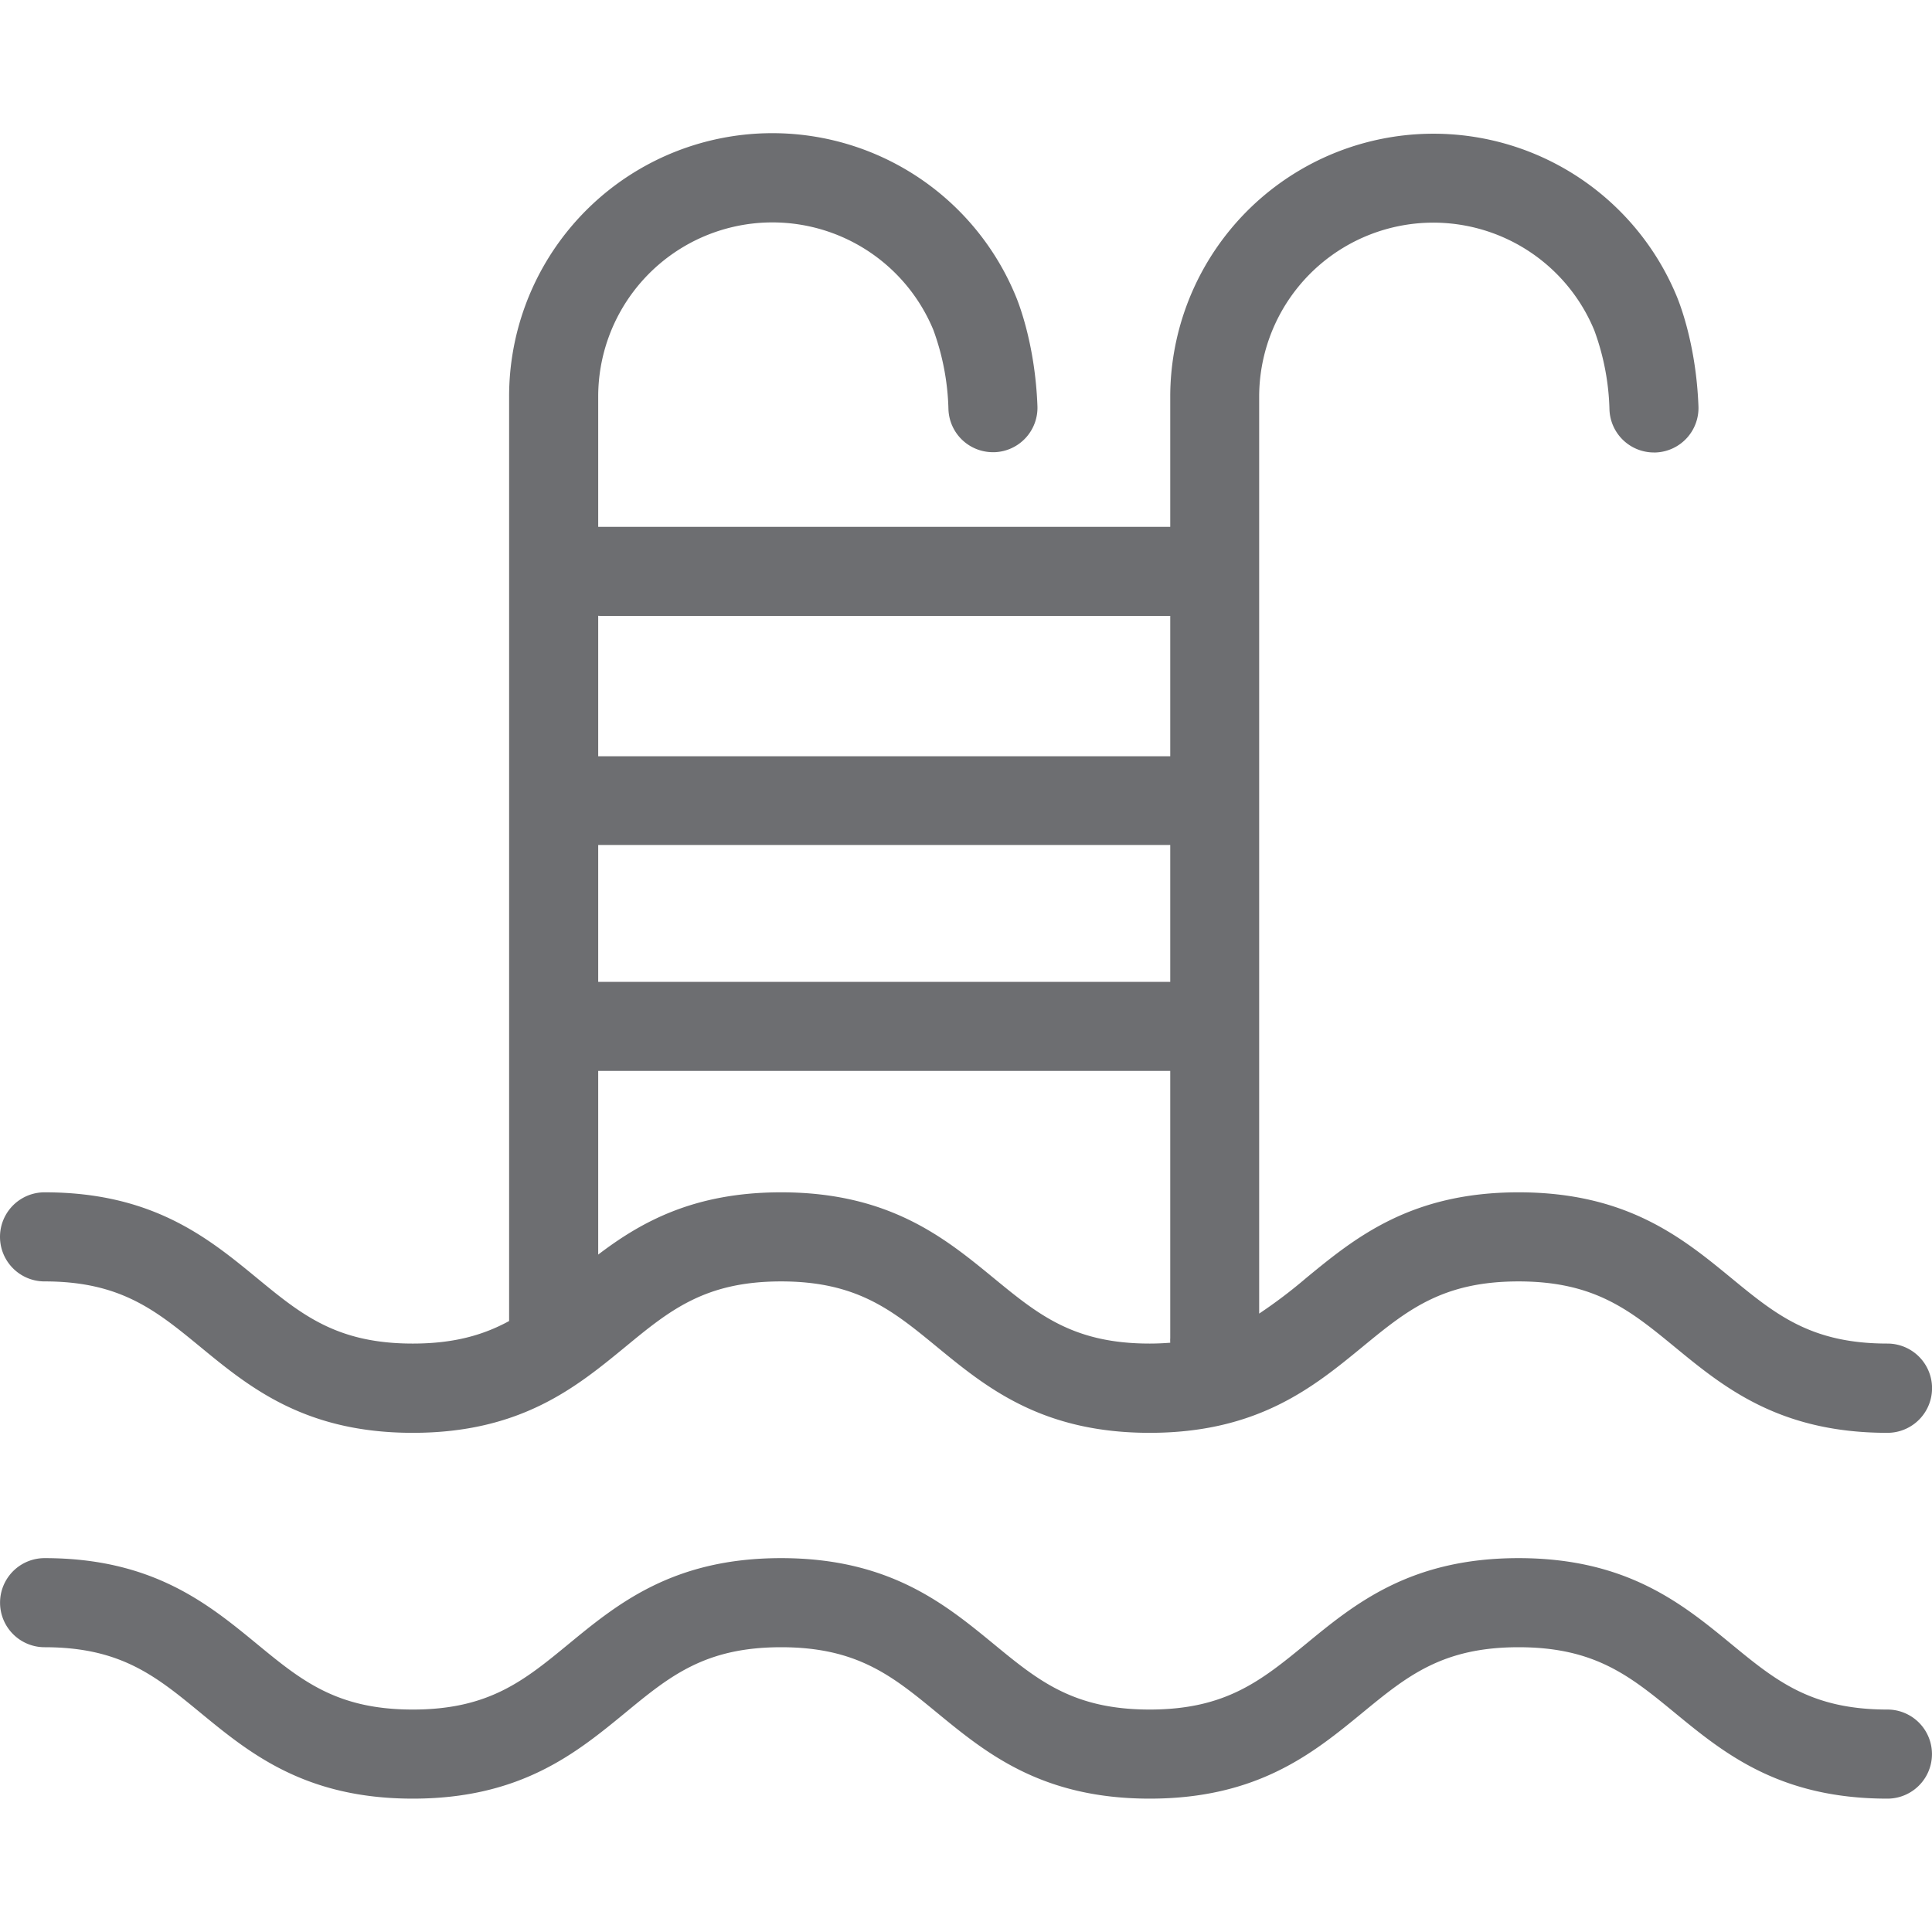 <svg id="Calque_1" data-name="Calque 1" xmlns="http://www.w3.org/2000/svg" viewBox="0 0 350 350"><defs><style>.cls-1{fill:#6d6e71;}</style></defs><title>Icons_Hikster_2_colors</title><path class="cls-1" d="M341.93,243.4c-13.82,0-20.21-5.23-28.3-11.88C304.76,224.23,294.7,216,275.11,216s-29.65,8.26-38.52,15.55a90.27,90.27,0,0,1-8.48,6.42V71.84a31.55,31.55,0,0,1,60.71-12,44.71,44.71,0,0,1,2.75,14.37,8.06,8.06,0,0,0,8.06,7.76h0.31a8.06,8.06,0,0,0,7.75-8.37c-0.44-11.71-3.72-19.41-4-20.08A47.69,47.69,0,0,0,212,71.84v23.6H108.77l-0.4,0V71.84a31.56,31.56,0,0,1,60.72-12.06,44.92,44.92,0,0,1,2.73,14.38,8.06,8.06,0,0,0,8.06,7.76h0.31a8.06,8.06,0,0,0,7.75-8.37c-0.44-11.7-3.71-19.4-4-20.08A47.69,47.69,0,0,0,92.23,71.84V239.32c-4.6,2.5-9.91,4.08-17.45,4.08-13.78,0-20.16-5.23-28.23-11.87C37.68,224.24,27.64,216,8.07,216a8.07,8.07,0,1,0,0,16.14c13.78,0,20.16,5.24,28.23,11.87,8.87,7.29,18.91,15.56,38.48,15.56s29.61-8.27,38.48-15.55c8.07-6.65,14.45-11.88,28.24-11.88s20.18,5.24,28.26,11.88c8.87,7.28,18.93,15.55,38.51,15.55s29.66-8.27,38.53-15.55c8.09-6.65,14.48-11.88,28.3-11.88s20.21,5.24,28.3,11.88c8.87,7.29,18.93,15.55,38.52,15.55A8.07,8.07,0,1,0,341.93,243.4ZM108.37,153.08l0.4,0H212v24.79H108.77l-0.4,0V153.08Zm0.4-41.5H212V137H108.77l-0.4,0V111.56ZM180,231.52C171.14,224.24,161.08,216,141.5,216c-15.78,0-25.36,5.37-33.13,11.28V194l0.4,0H212V242.4a8.15,8.15,0,0,0,0,.85c-1.19.09-2.42,0.15-3.73,0.15C194.47,243.4,188.09,238.16,180,231.52Z"/><path class="cls-1" d="M341.93,325.84c-19.6,0-29.65-8.26-38.52-15.55-8.09-6.65-14.48-11.88-28.3-11.88s-20.21,5.23-28.3,11.88c-8.87,7.28-18.94,15.55-38.53,15.55s-29.64-8.27-38.51-15.55c-8.08-6.65-14.46-11.88-28.26-11.88s-20.17,5.23-28.24,11.88c-8.87,7.28-18.92,15.55-38.48,15.55s-29.61-8.27-38.48-15.56c-8.07-6.64-14.45-11.87-28.23-11.87a8.07,8.07,0,1,1,0-16.14c19.57,0,29.61,8.27,38.48,15.56C54.62,304.46,61,309.7,74.78,309.7s20.16-5.23,28.23-11.87c8.87-7.29,18.92-15.56,38.49-15.56s29.64,8.27,38.51,15.55c8.08,6.65,14.46,11.88,28.26,11.88s20.22-5.25,28.31-11.88c8.87-7.29,18.93-15.55,38.52-15.55s29.65,8.26,38.52,15.55c8.09,6.65,14.48,11.88,28.3,11.88A8.07,8.07,0,0,1,341.93,325.84Z"/></svg>